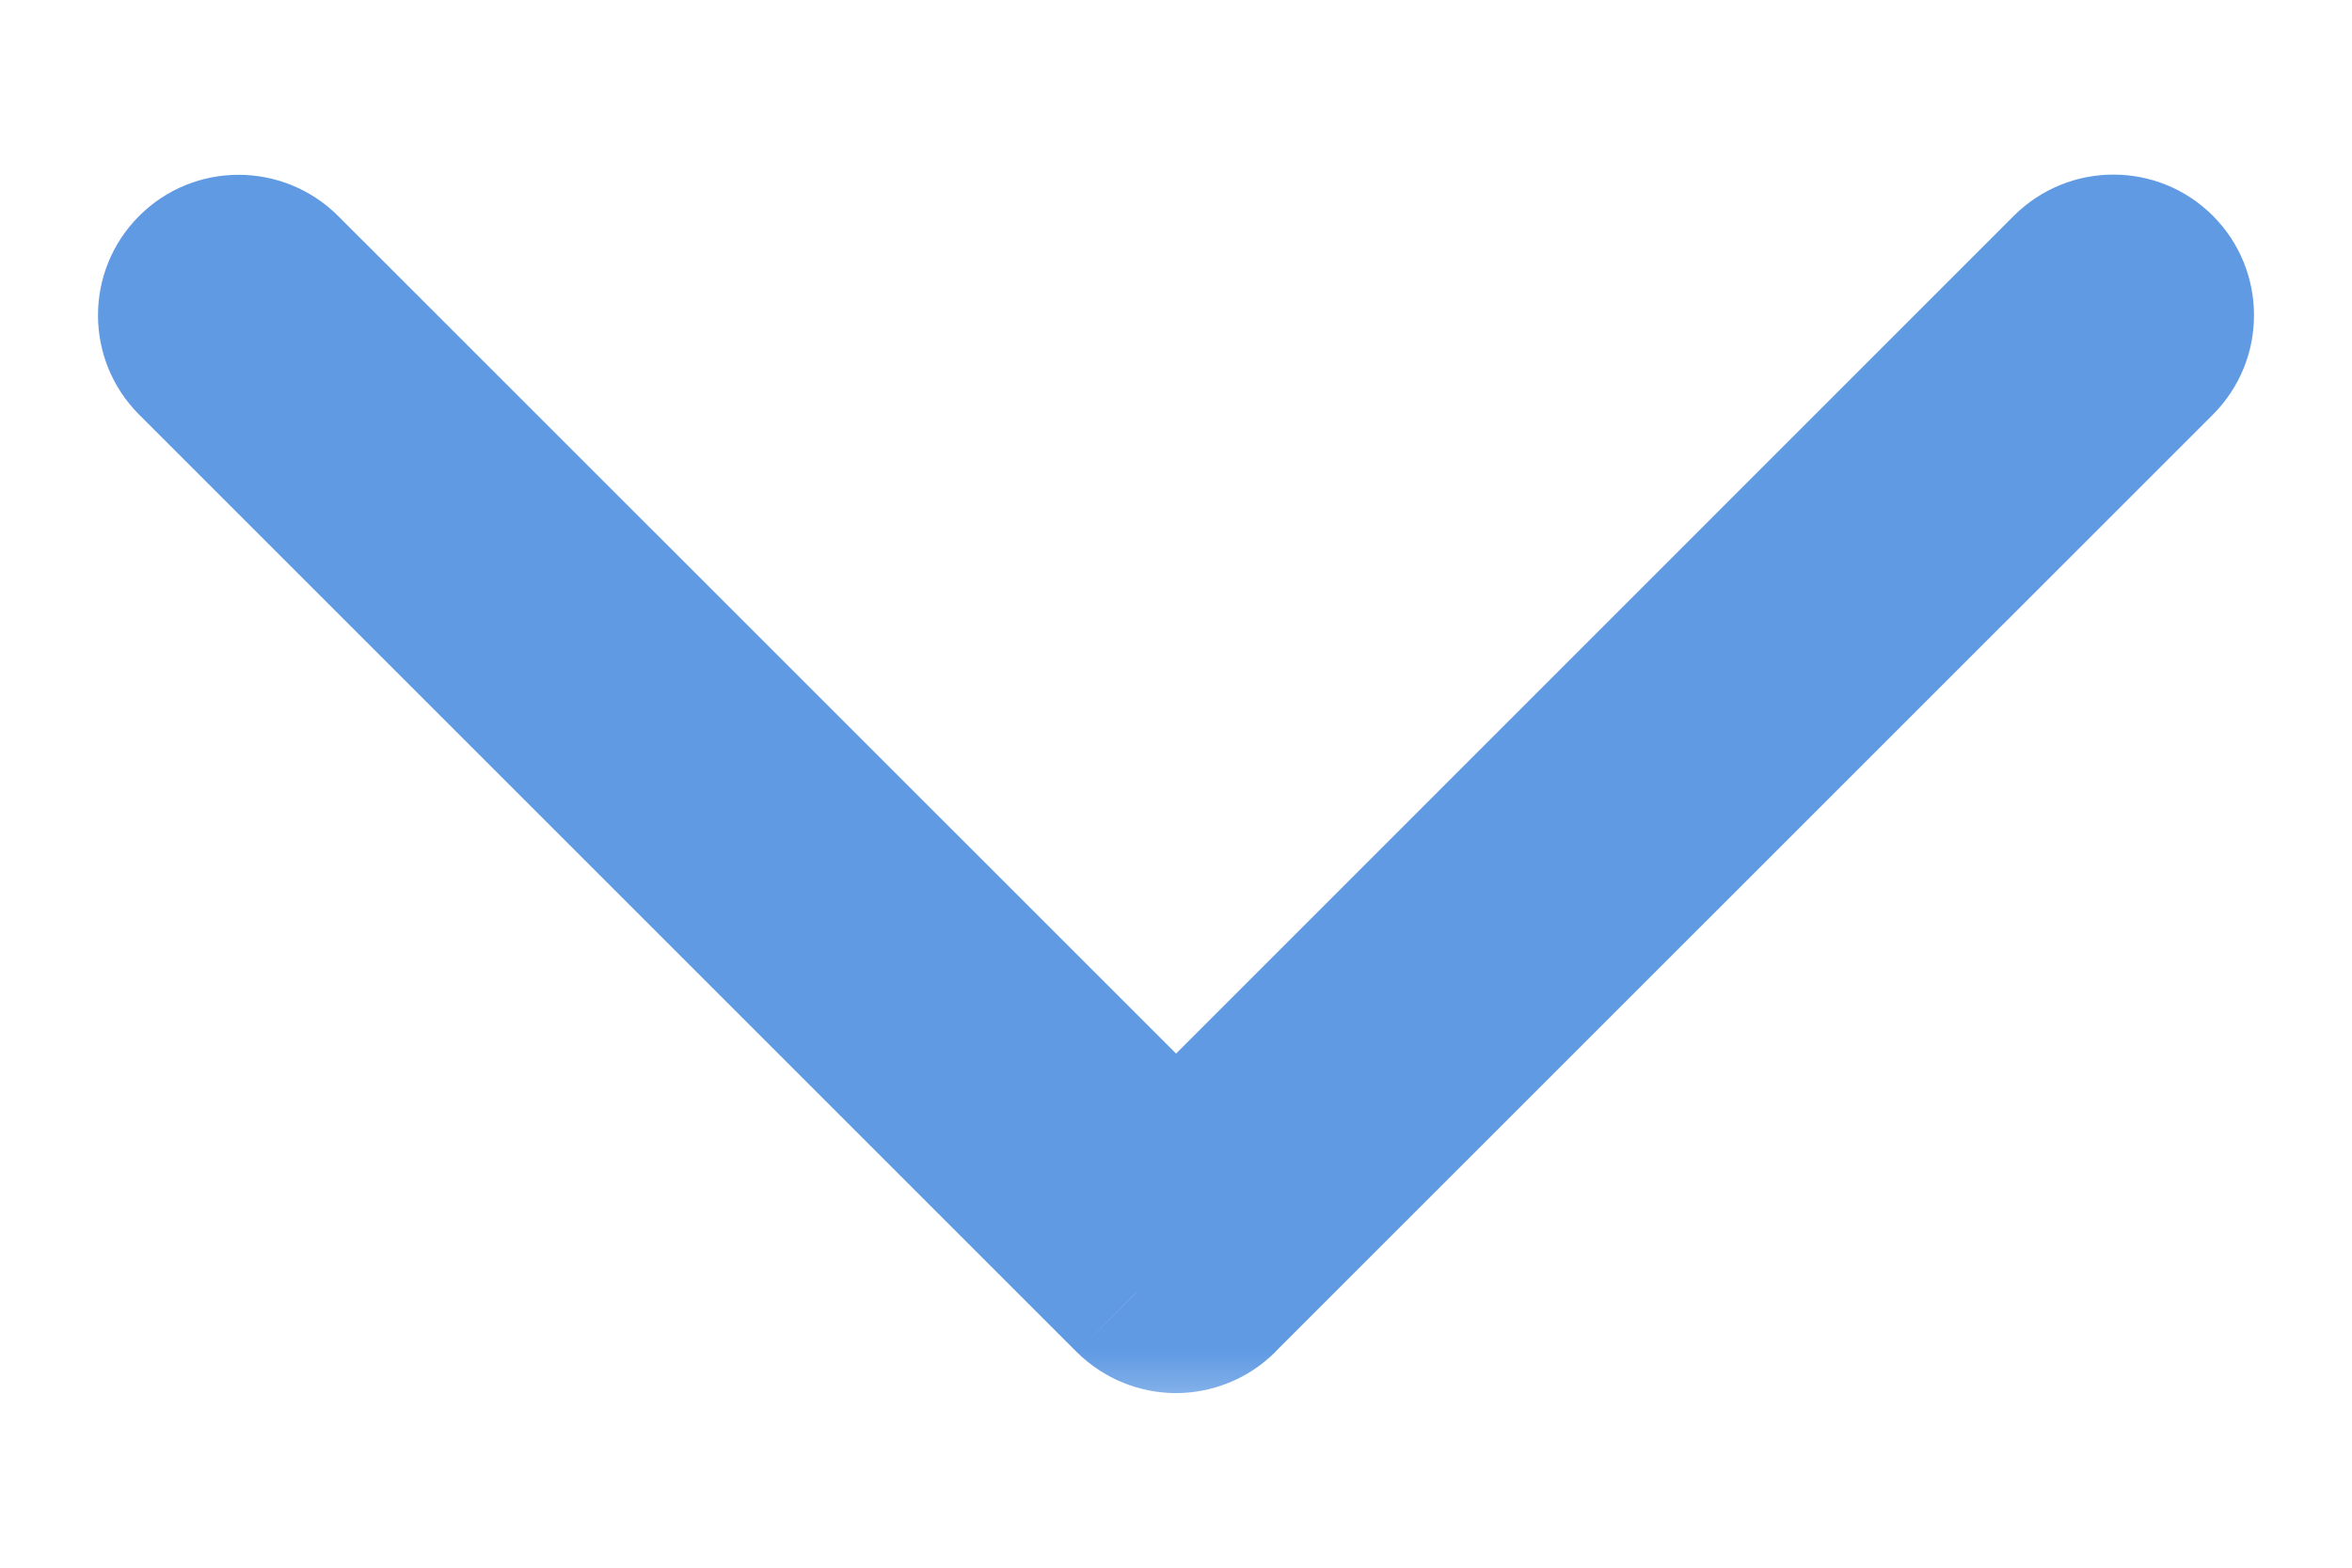 <svg width="12" height="8" viewBox="0 0 12 8" fill="none" xmlns="http://www.w3.org/2000/svg">
<mask id="path-1-outside-1" maskUnits="userSpaceOnUse" x="0" y="0.391" width="12" height="7" fill="black">
<rect fill="white" y="0.391" width="12" height="7"/>
<path d="M10.936 1.455C10.852 1.37 10.714 1.37 10.629 1.455L6 6.084L1.371 1.455C1.286 1.37 1.148 1.37 1.064 1.455C0.979 1.54 0.979 1.678 1.064 1.763L5.846 6.545C5.889 6.588 5.945 6.609 6 6.609C6.056 6.609 6.112 6.588 6.154 6.545L10.936 1.762C11.021 1.677 11.021 1.54 10.936 1.455Z"/>
</mask>
<path d="M10.936 1.455C10.852 1.37 10.714 1.37 10.629 1.455L6 6.084L1.371 1.455C1.286 1.37 1.148 1.37 1.064 1.455C0.979 1.54 0.979 1.678 1.064 1.763L5.846 6.545C5.889 6.588 5.945 6.609 6 6.609C6.056 6.609 6.112 6.588 6.154 6.545L10.936 1.762C11.021 1.677 11.021 1.54 10.936 1.455Z" fill="#5F9AE3"/>
<path d="M10.629 1.455L10.275 1.101L10.275 1.101L10.629 1.455ZM6 6.084L5.647 6.438L6 6.791L6.354 6.438L6 6.084ZM1.371 1.455L1.017 1.809L1.017 1.809L1.371 1.455ZM1.064 1.763L1.417 1.409L1.064 1.763ZM5.846 6.545L5.493 6.899L5.495 6.901L5.846 6.545ZM6.154 6.545L5.8 6.191L5.798 6.193L6.154 6.545ZM10.936 1.762L11.29 2.116L11.29 2.116L10.936 1.762ZM11.29 1.101C11.01 0.821 10.556 0.821 10.275 1.101L10.983 1.808C10.872 1.919 10.693 1.919 10.583 1.808L11.29 1.101ZM10.275 1.101L5.647 5.73L6.354 6.438L10.983 1.808L10.275 1.101ZM6.354 5.73L1.725 1.102L1.017 1.809L5.647 6.438L6.354 5.73ZM1.725 1.102C1.444 0.822 0.99 0.822 0.71 1.102L1.417 1.809C1.307 1.919 1.128 1.919 1.017 1.809L1.725 1.102ZM0.71 1.102C0.43 1.382 0.43 1.836 0.71 2.116L1.417 1.409C1.528 1.52 1.528 1.698 1.417 1.809L0.71 1.102ZM0.71 2.116L5.493 6.899L6.2 6.192L1.417 1.409L0.71 2.116ZM5.495 6.901C5.634 7.038 5.817 7.109 6 7.109V6.109C6.072 6.109 6.144 6.137 6.198 6.19L5.495 6.901ZM6 7.109C6.183 7.109 6.369 7.038 6.509 6.897L5.798 6.193C5.854 6.137 5.928 6.109 6 6.109V7.109ZM6.507 6.898L11.29 2.116L10.583 1.409L5.8 6.191L6.507 6.898ZM11.29 2.116C11.57 1.836 11.57 1.381 11.29 1.101L10.583 1.808C10.472 1.698 10.472 1.519 10.583 1.409L11.29 2.116Z" fill="#5F9AE3" mask="url(#path-1-outside-1)"/>
</svg>
